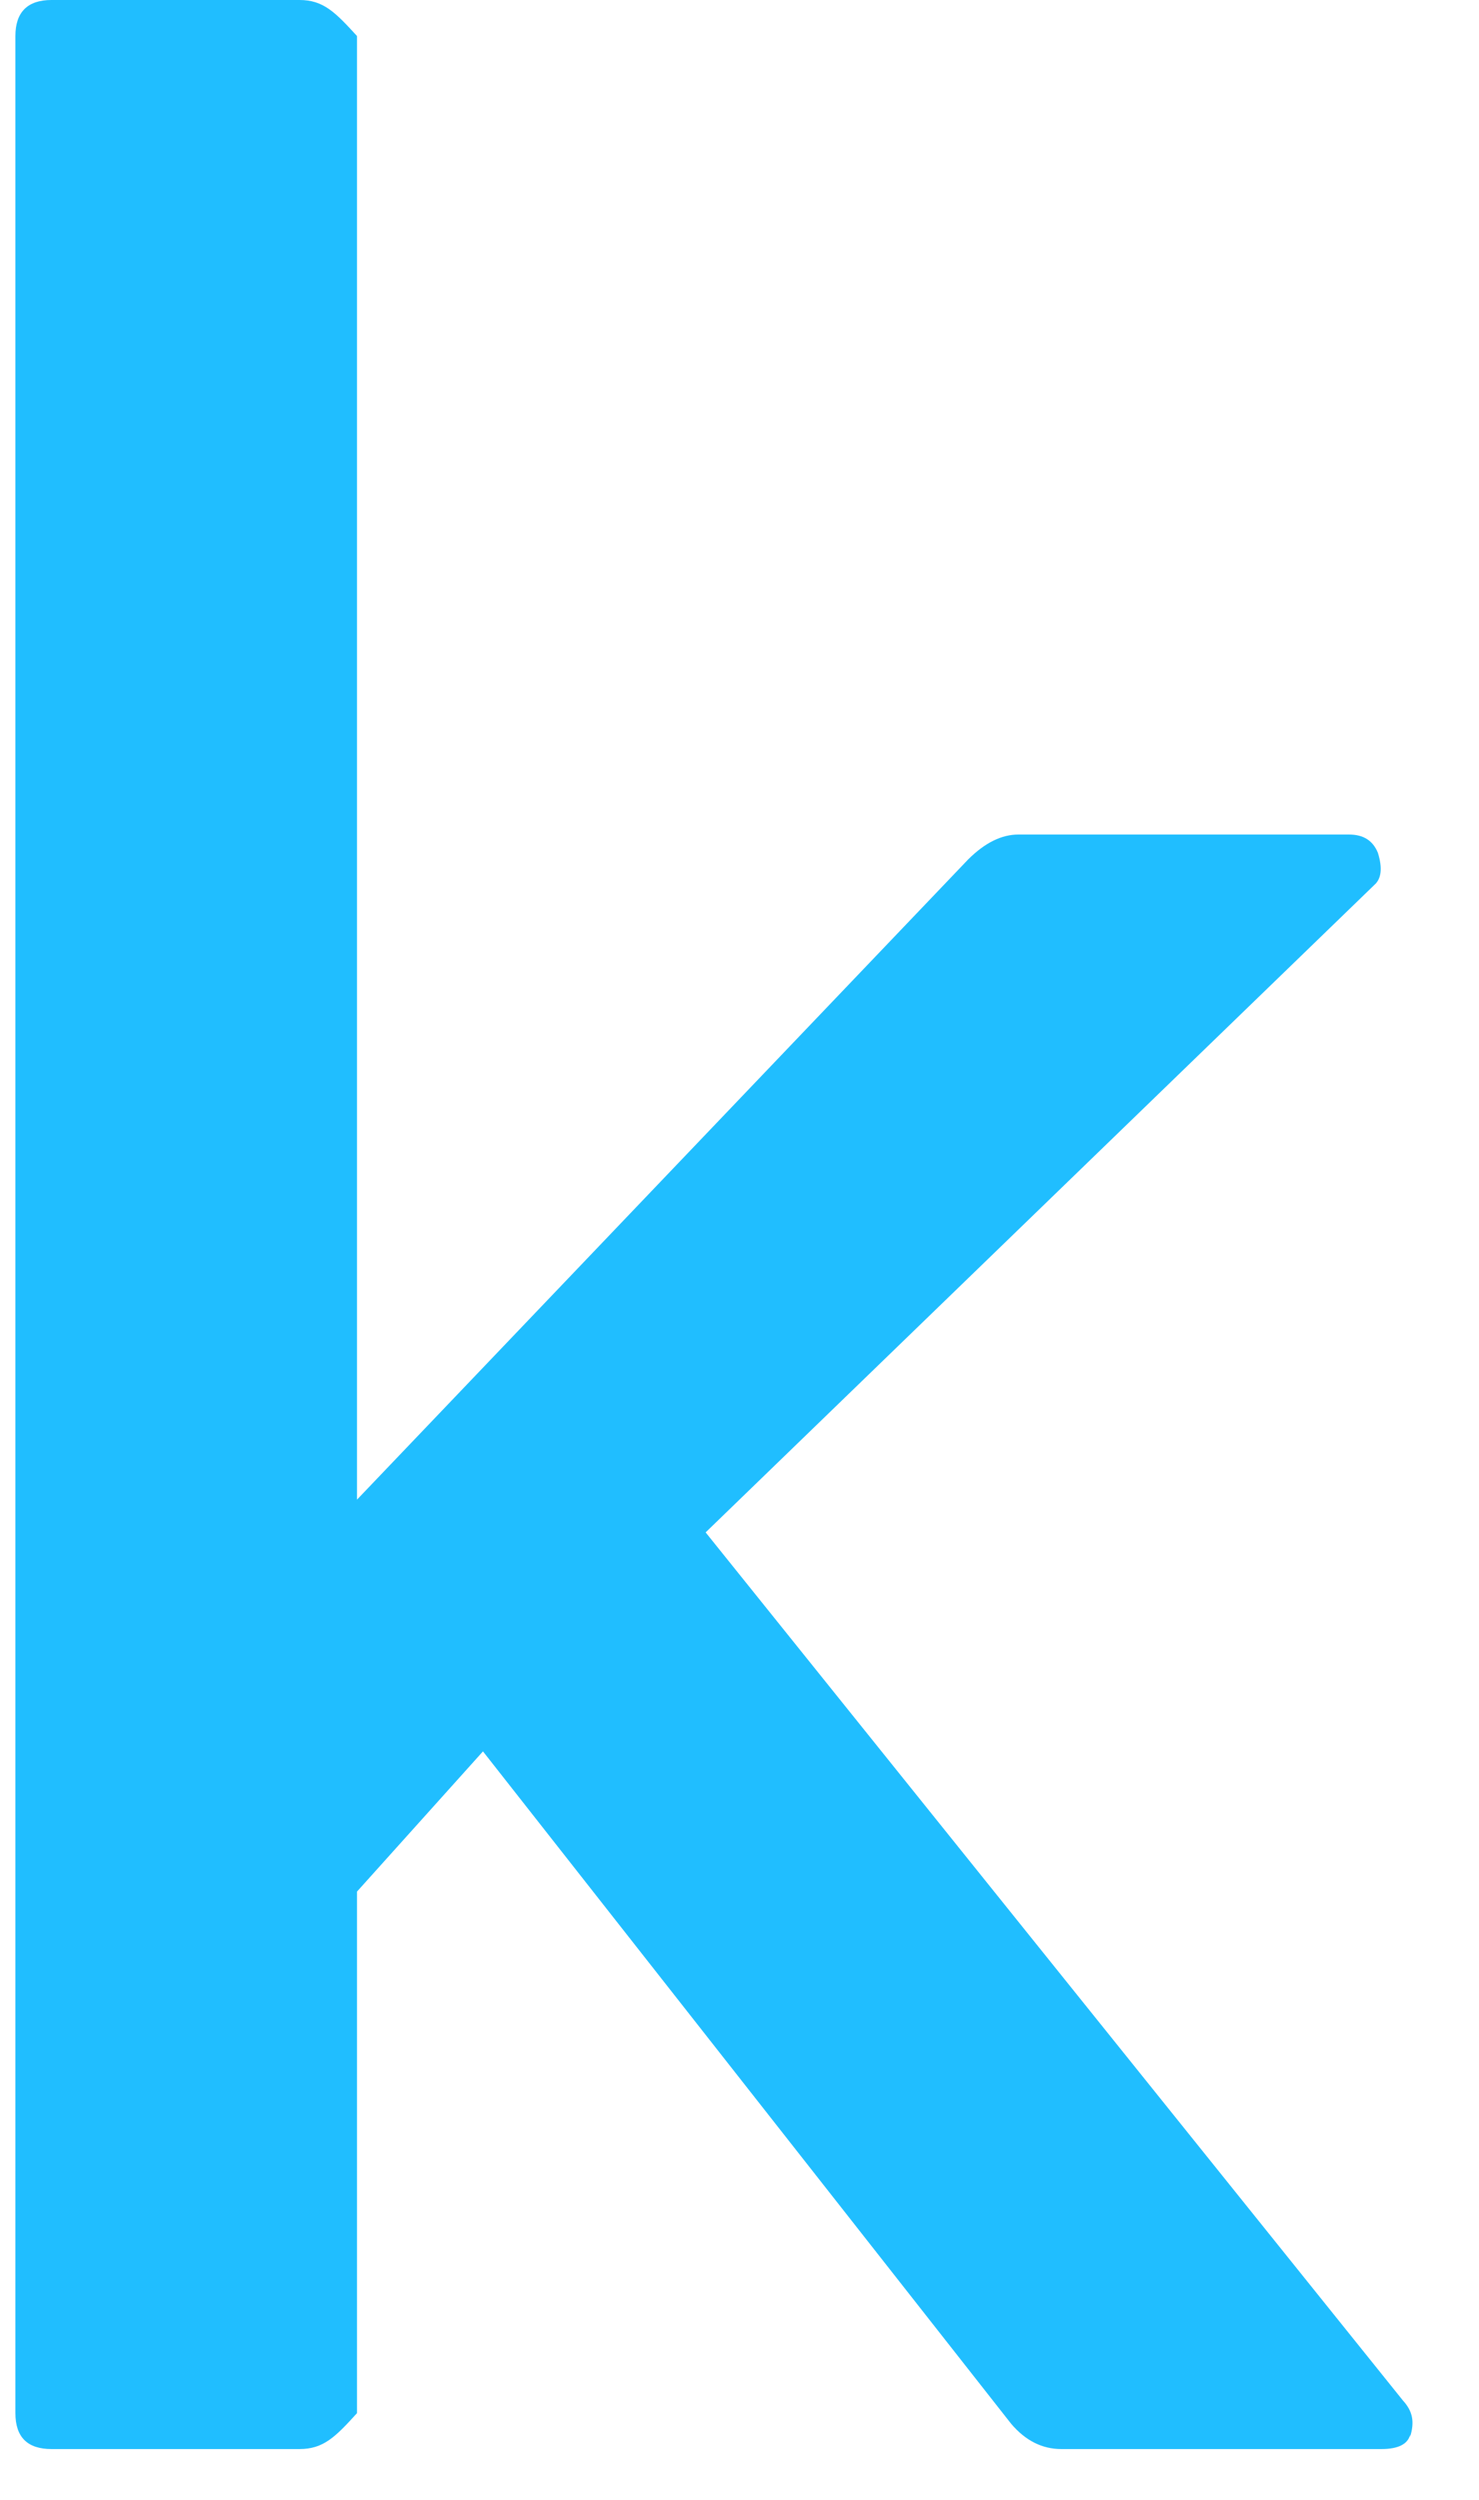 ﻿<?xml version="1.0" encoding="utf-8"?>
<svg version="1.1" xmlns:xlink="http://www.w3.org/1999/xlink" width="29px" height="49px" xmlns="http://www.w3.org/2000/svg">
  <defs>
    <pattern id="BGPattern" patternUnits="userSpaceOnUse" alignment="0 0" imageRepeat="None" />
  </defs>
  <g>
    <path d="M 27.648 47.764  L 27.65 47.718  C 27.606 47.902  27.416 48  27.088 48  L 20.81 48  C 20.436 48  20.108 47.836  19.826 47.504  L 9.47 34.326  L 7 37.074  L 7 47.296  C 6.574 47.766  6.34 48  5.872 48  L 1.01 48  C 0.538 48  0.302 47.766  0.302 47.296  L 0.302 0.706  C 0.302 0.24  0.538 0  1.01 0  L 5.872 0  C 6.34 0  6.574 0.24  7 0.706  L 7 29.392  L 18.98 16.848  C 19.31 16.518  19.64 16.356  19.97 16.356  L 26.448 16.356  C 26.736 16.356  26.92 16.476  27.018 16.716  C 27.11 17.014  27.086 17.226  26.946 17.346  L 13.836 30.034  L 27.508 47.048  C 27.698 47.256  27.742 47.464  27.648 47.764  Z " fill-rule="nonzero" fill="rgba(32, 190, 255, 1)" stroke="none" class="fill" />
    <path d="M 27.65 47.718  C 27.606 47.902  27.416 48  27.088 48  L 20.81 48  C 20.436 48  20.108 47.836  19.826 47.504  L 9.47 34.326  L 7 37.074  L 7 47.296  C 6.574 47.766  6.34 48  5.872 48  L 1.01 48  C 0.538 48  0.302 47.766  0.302 47.296  L 0.302 0.706  C 0.302 0.24  0.538 0  1.01 0  L 5.872 0  C 6.34 0  6.574 0.24  7 0.706  L 7 29.392  L 18.98 16.848  C 19.31 16.518  19.64 16.356  19.97 16.356  L 26.448 16.356  C 26.736 16.356  26.92 16.476  27.018 16.716  C 27.11 17.014  27.086 17.226  26.946 17.346  L 13.836 30.034  L 27.508 47.048  C 27.698 47.256  27.742 47.464  27.648 47.764  " stroke-width="0" stroke-dasharray="0" stroke="rgba(255, 255, 255, 0)" fill="none" class="stroke" />
  </g>
</svg>